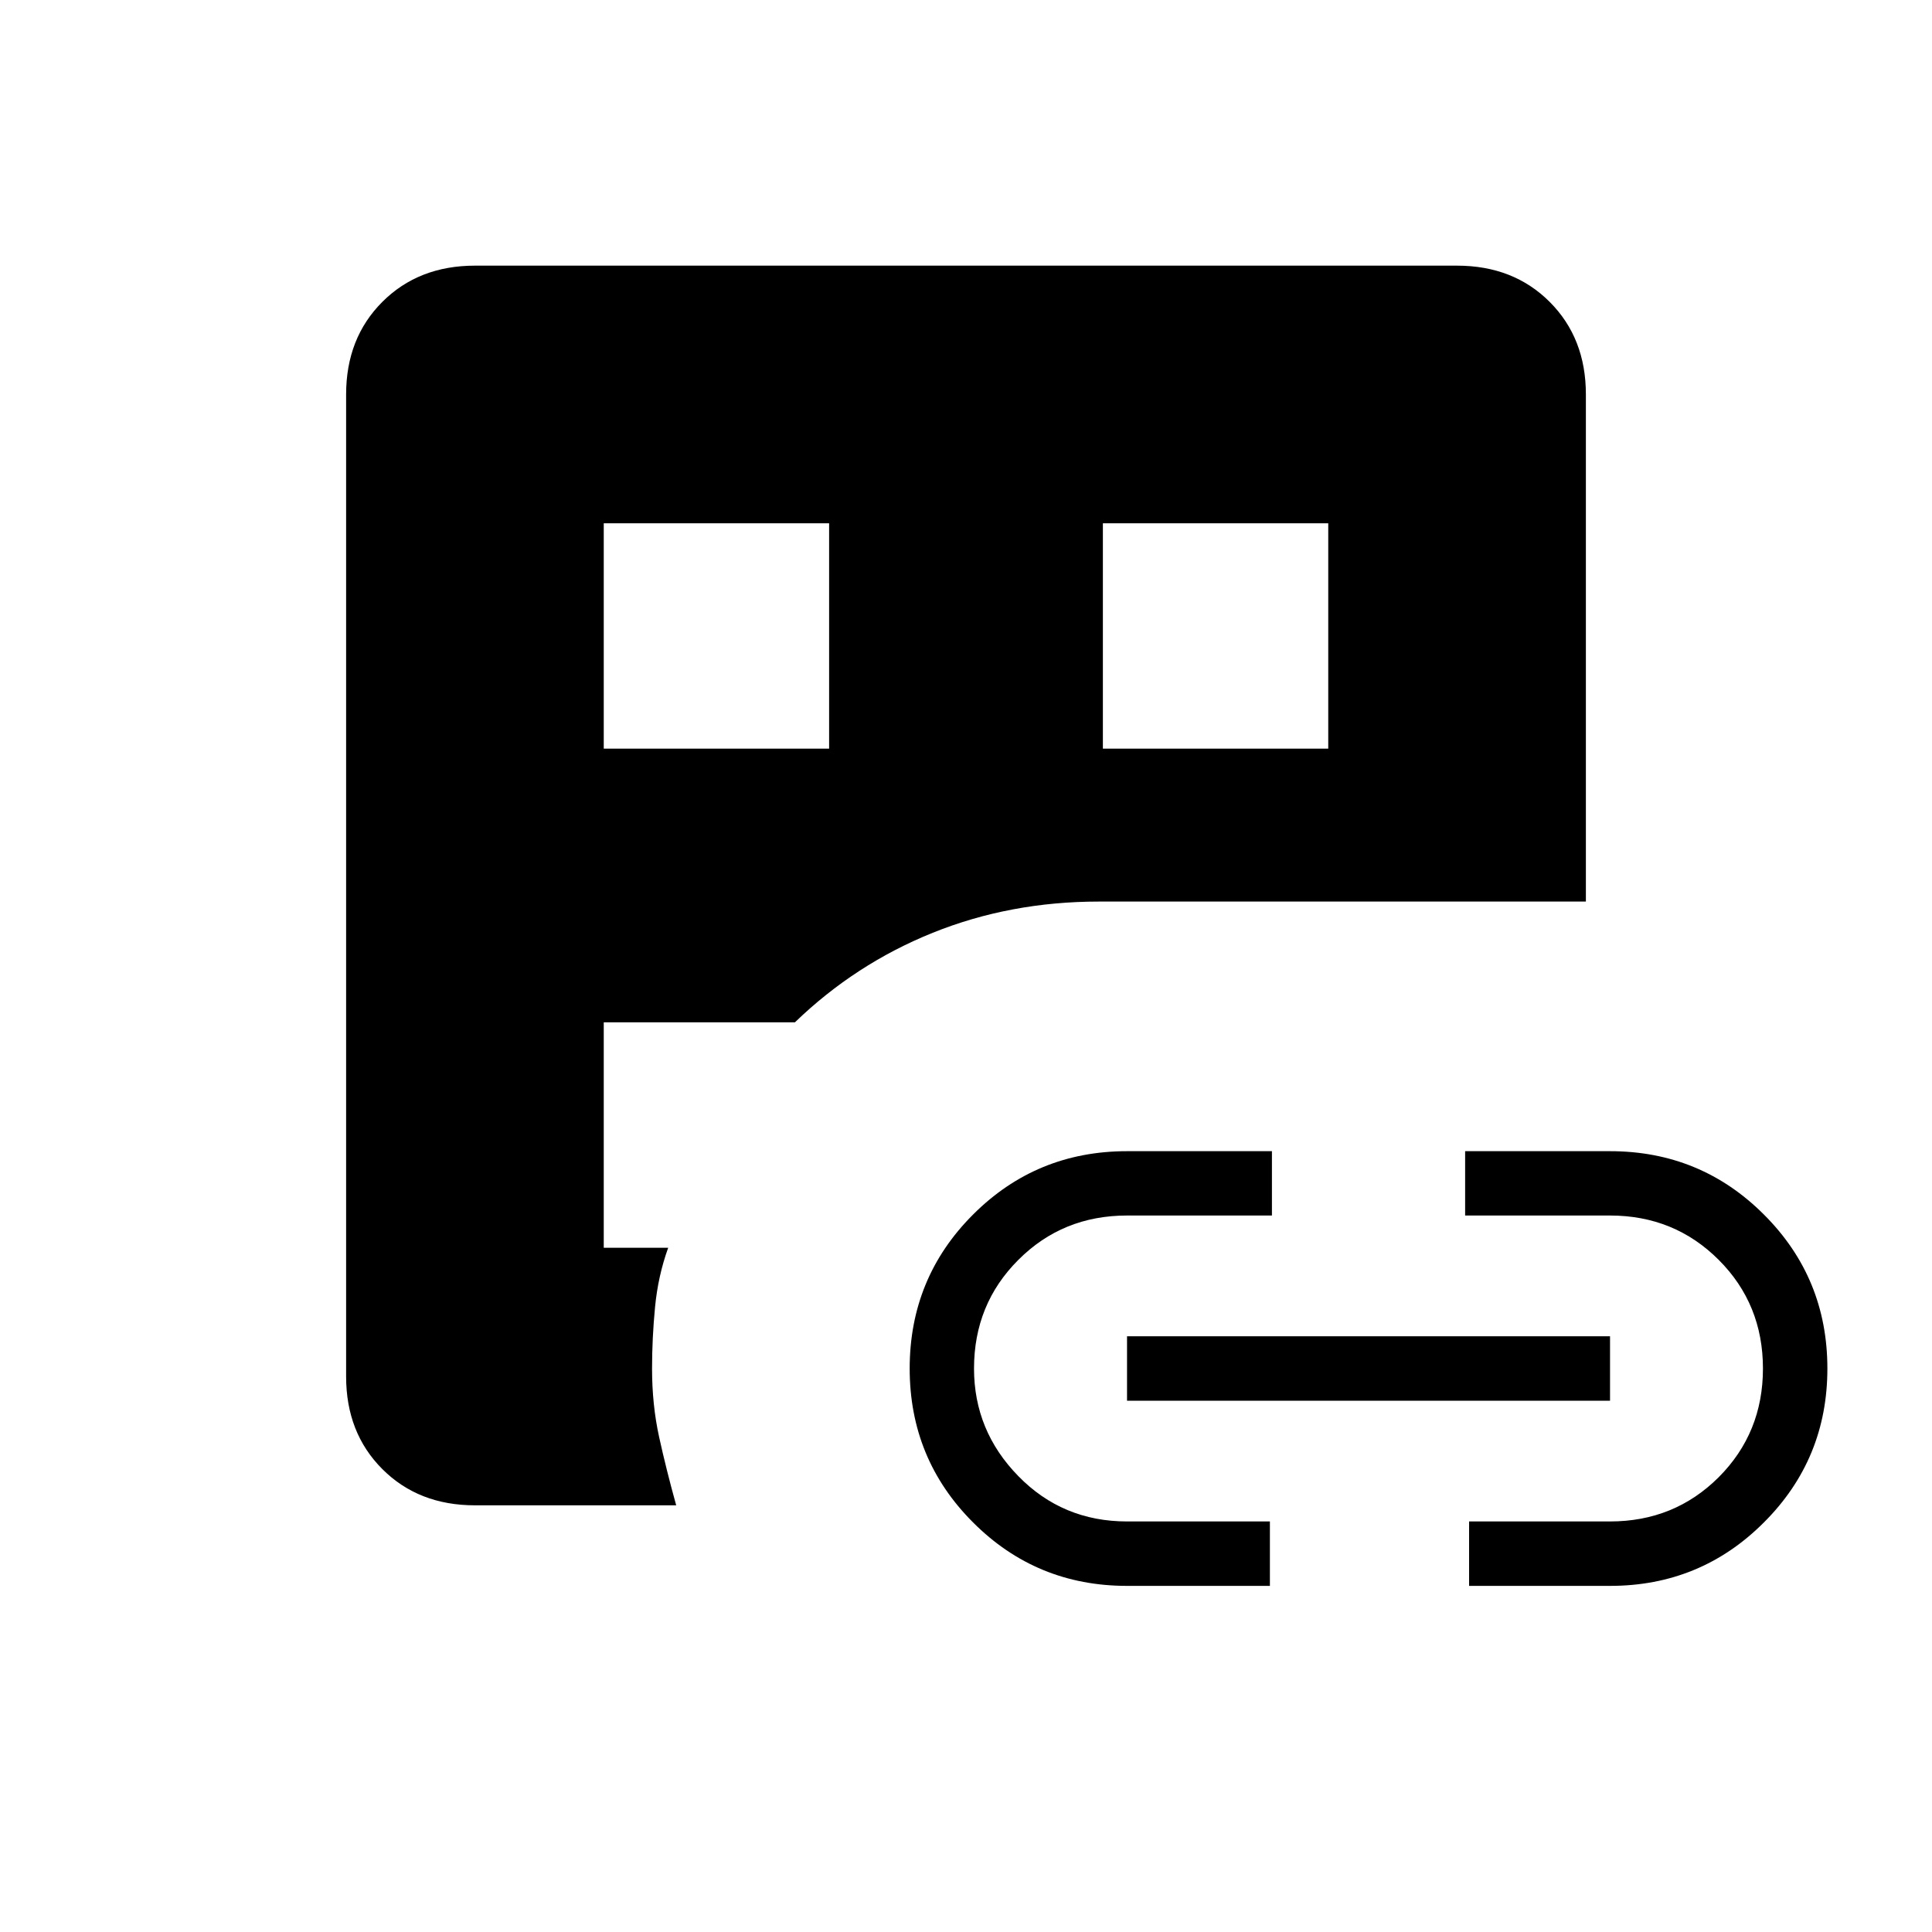 <svg xmlns="http://www.w3.org/2000/svg" height="20" width="20"><path d="M4.917 15.583q-.584 0-.959-.375t-.375-.958V4.083q0-.583.375-.958t.959-.375h10.166q.584 0 .959.375t.375.958v5.25h-5.042q-.917 0-1.719.323t-1.427.927H6.25v2.334h.667q-.105.291-.136.614-.031.323-.031.636 0 .375.073.708.073.333.177.708ZM6.25 7.75h2.333V5.417H6.25Zm5.417 8.667q-.938 0-1.594-.657-.656-.656-.656-1.593 0-.938.656-1.594.656-.656 1.594-.656h1.5v.666h-1.5q-.667 0-1.125.459-.459.458-.459 1.125 0 .645.459 1.114.458.469 1.125.469h1.479v.667Zm-.25-8.667h2.333V5.417h-2.333Zm.25 6.75v-.667h5v.667Zm3.541 1.917v-.667h1.459q.666 0 1.125-.458.458-.459.458-1.125 0-.667-.458-1.125-.459-.459-1.125-.459h-1.5v-.666h1.5q.937 0 1.593.656.657.656.657 1.594 0 .937-.657 1.593-.656.657-1.593.657Z"/></svg>